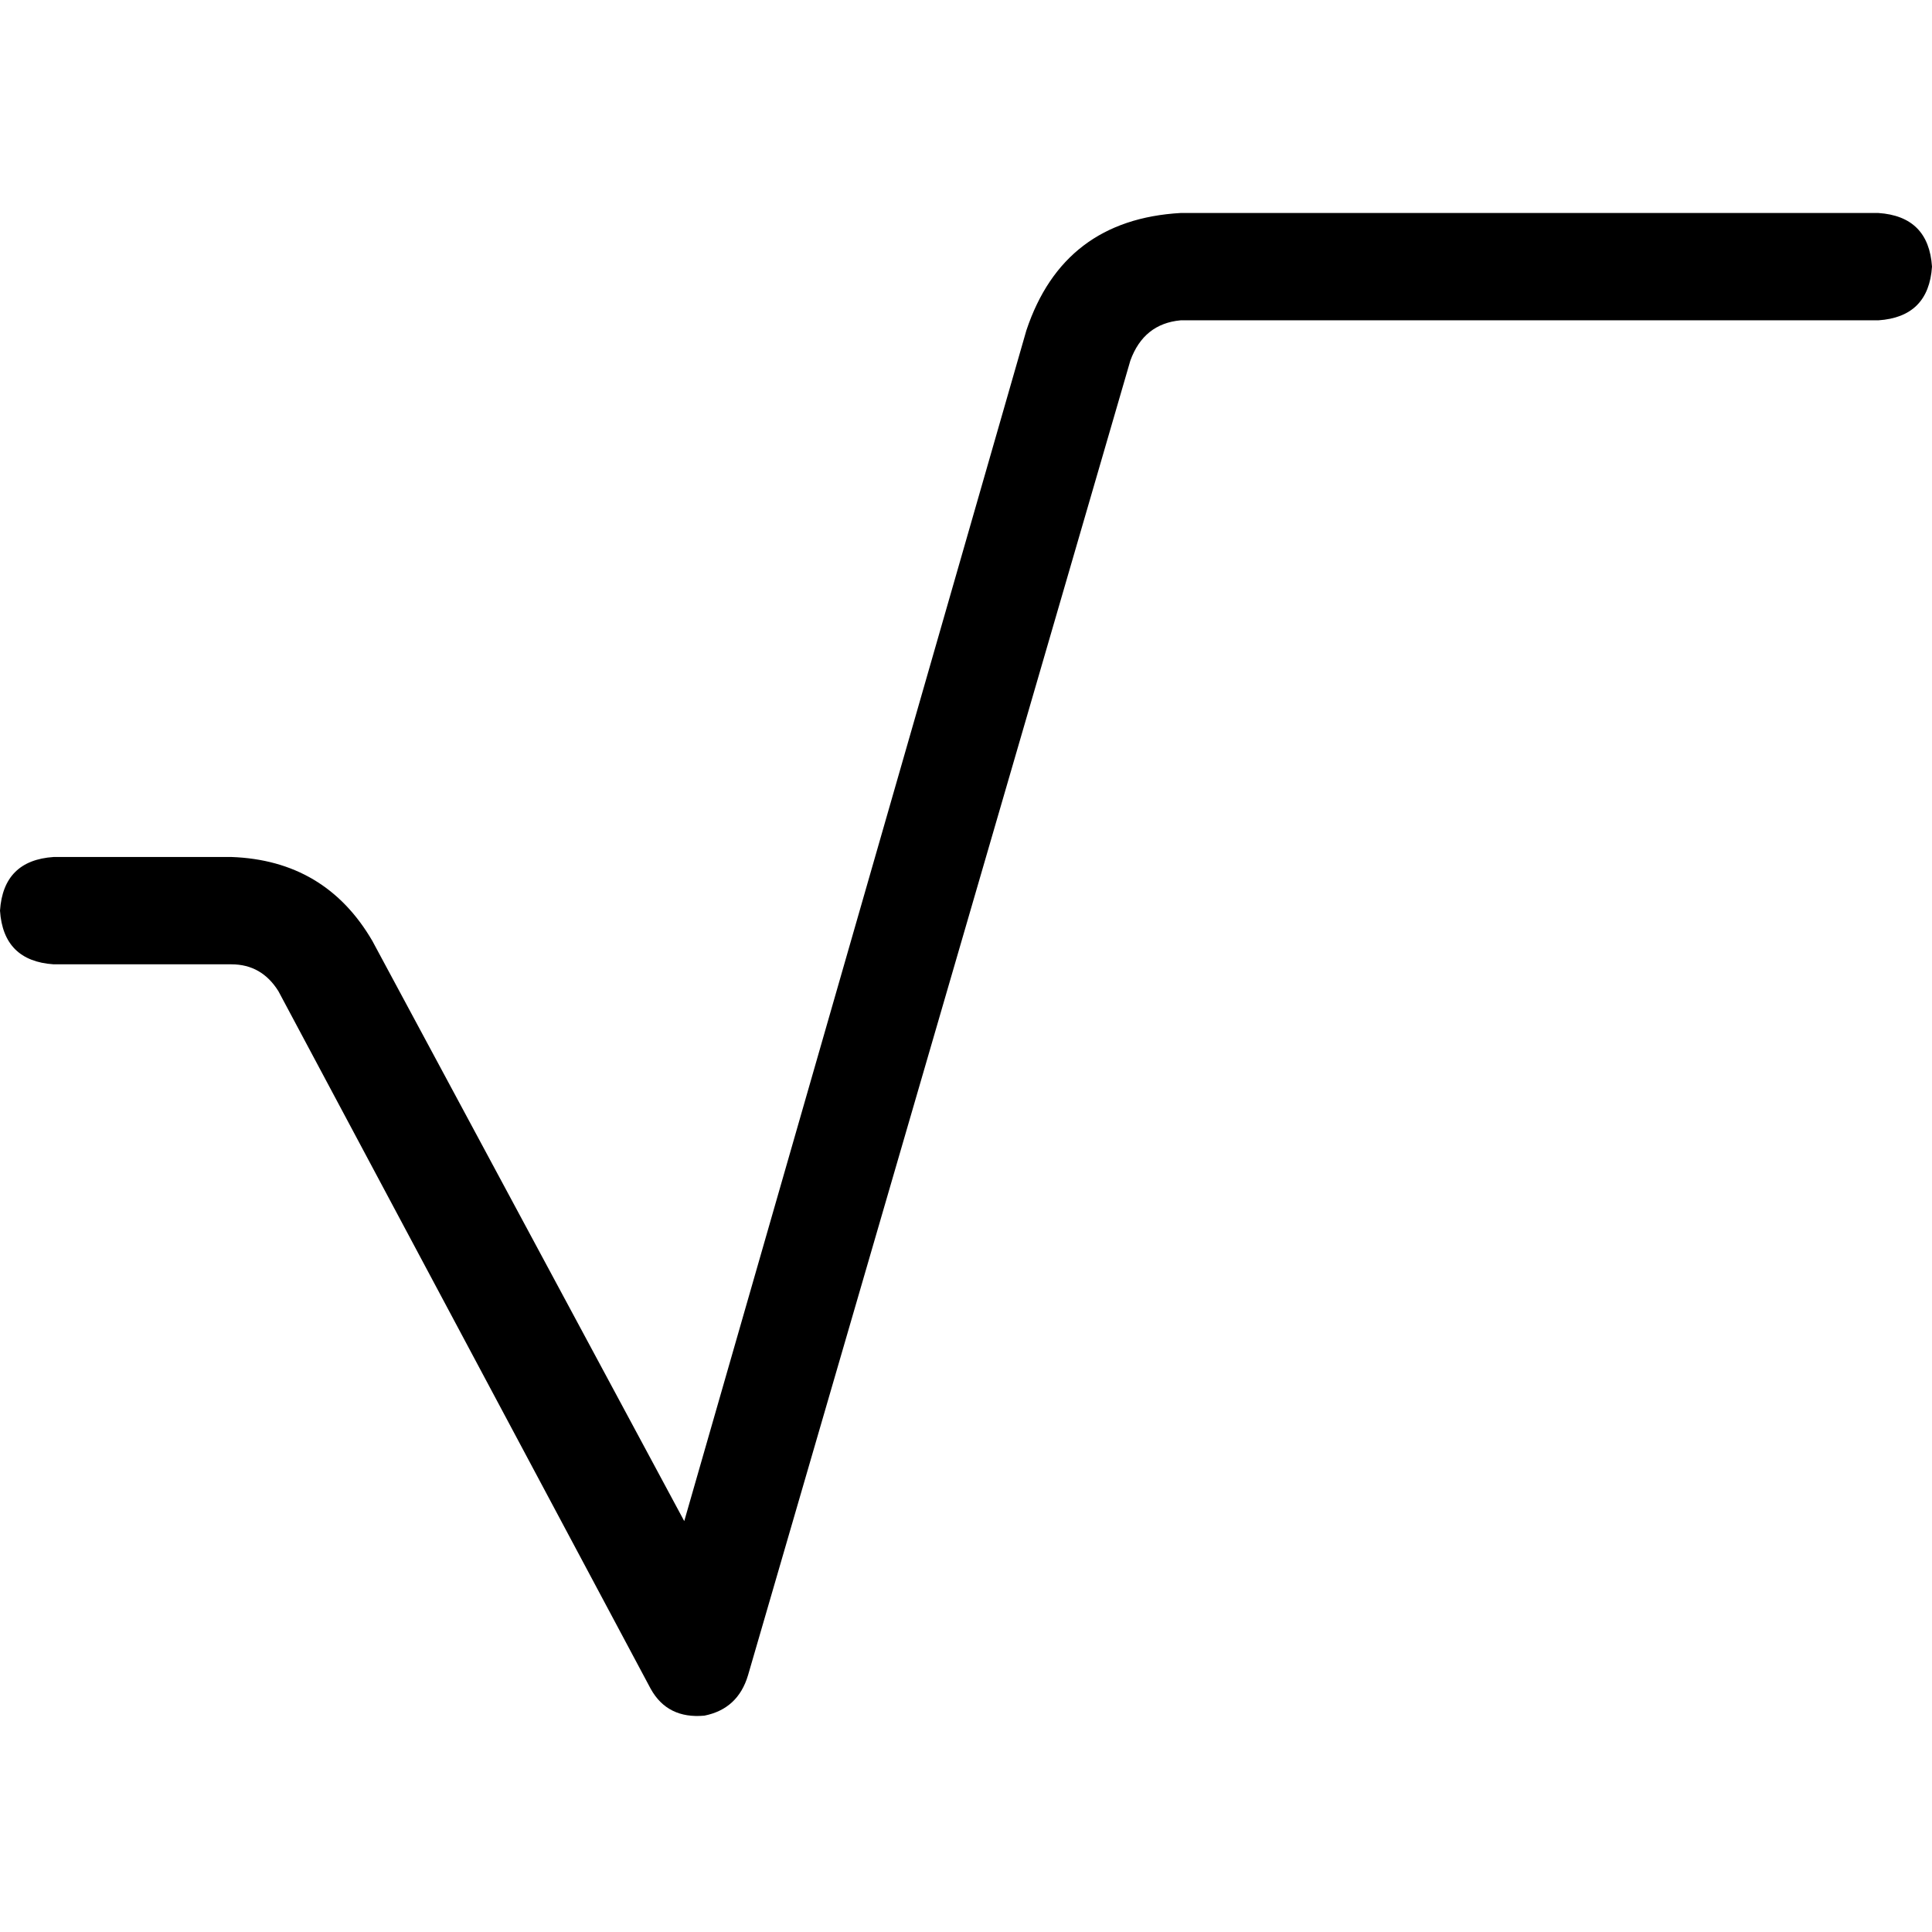 <svg xmlns="http://www.w3.org/2000/svg" viewBox="0 0 512 512">
  <path d="M 312.889 84.889 Q 303.111 85.778 299.556 95.556 L 198.222 444 L 198.222 444 Q 195.556 452.889 186.667 454.667 Q 176.889 455.556 172.444 447.556 L 73.778 262.667 L 73.778 262.667 Q 69.333 255.556 61.333 255.556 L 14.222 255.556 L 14.222 255.556 Q 0.889 254.667 0 241.333 Q 0.889 228 14.222 227.111 L 61.333 227.111 L 61.333 227.111 Q 86.222 228 98.667 249.333 L 181.333 403.111 L 181.333 403.111 L 272 87.556 L 272 87.556 Q 281.778 58.222 312.889 56.444 L 497.778 56.444 L 497.778 56.444 Q 511.111 57.333 512 70.667 Q 511.111 84 497.778 84.889 L 312.889 84.889 L 312.889 84.889 Z" />
</svg>